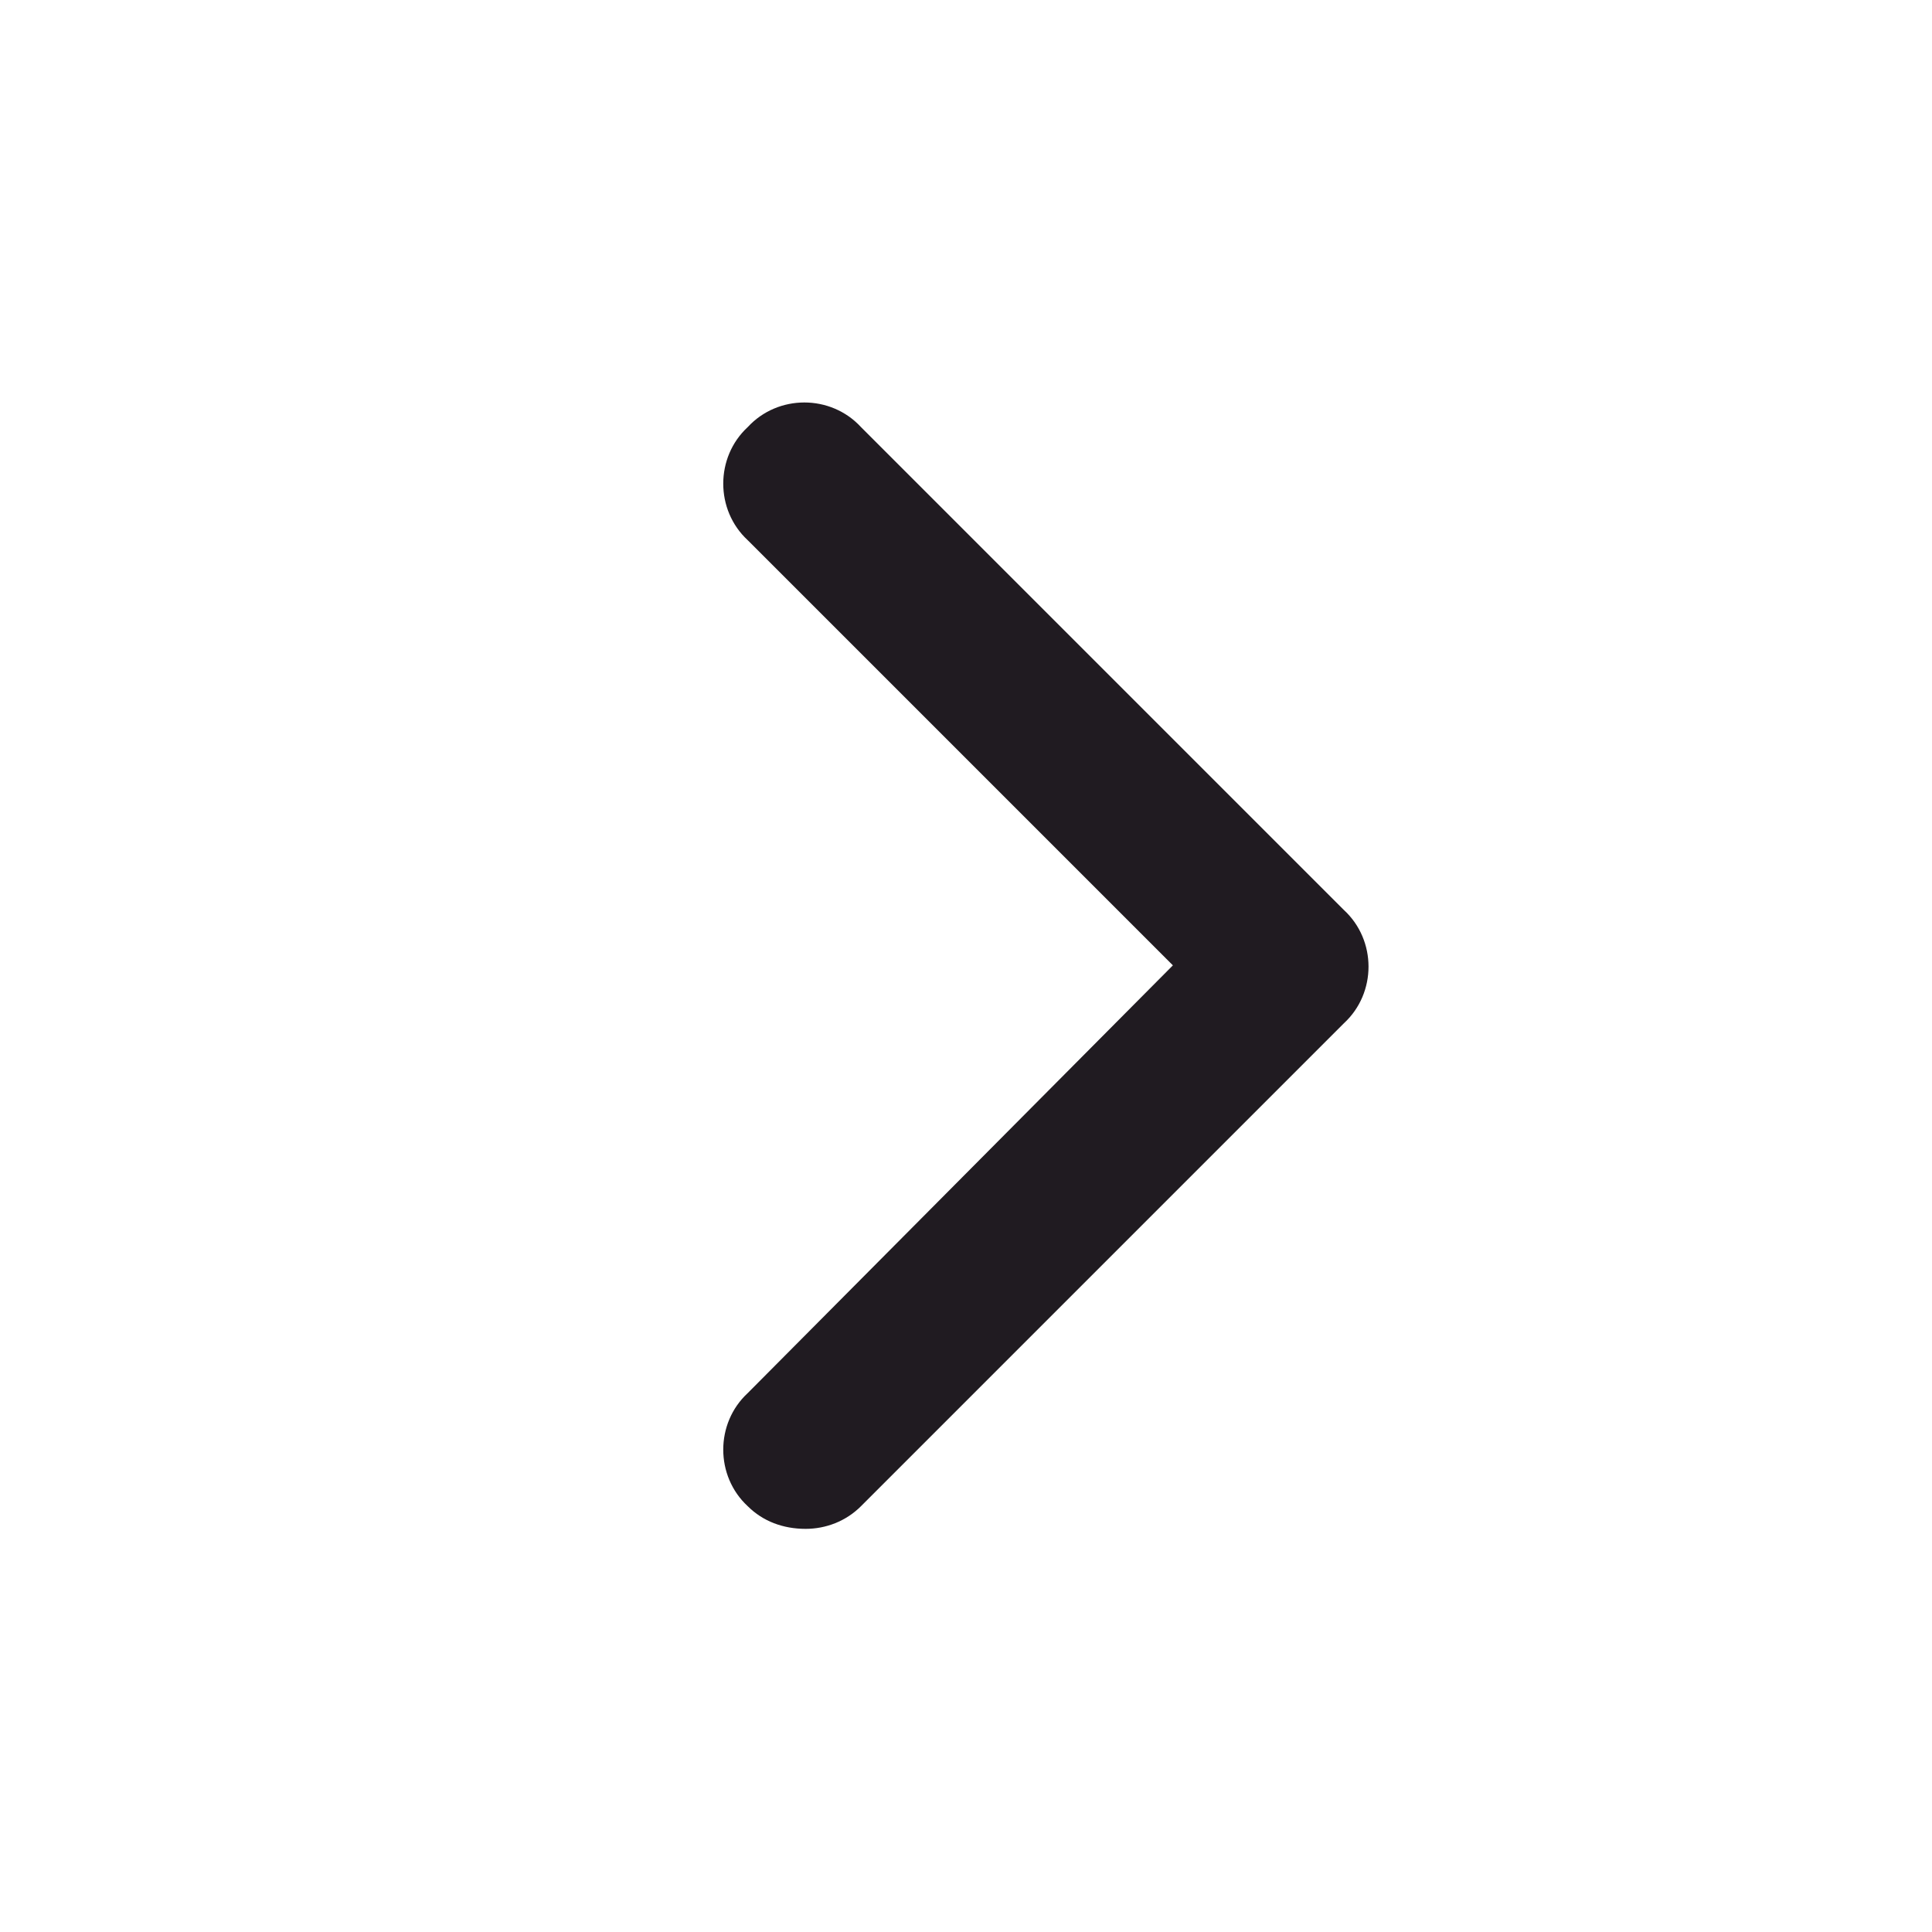 <svg width="24" height="24" viewBox="0 0 24 24" fill="none" xmlns="http://www.w3.org/2000/svg">
<path d="M10.008 18.992C9.727 18.992 9.477 18.898 9.289 18.711C8.883 18.336 8.883 17.68 9.289 17.305L14.57 11.992L9.289 6.711C8.883 6.336 8.883 5.68 9.289 5.305C9.664 4.898 10.32 4.898 10.695 5.305L16.695 11.305C17.102 11.68 17.102 12.336 16.695 12.711L10.695 18.711C10.508 18.898 10.258 18.992 10.008 18.992Z" fill="#201B21"/>
</svg>
